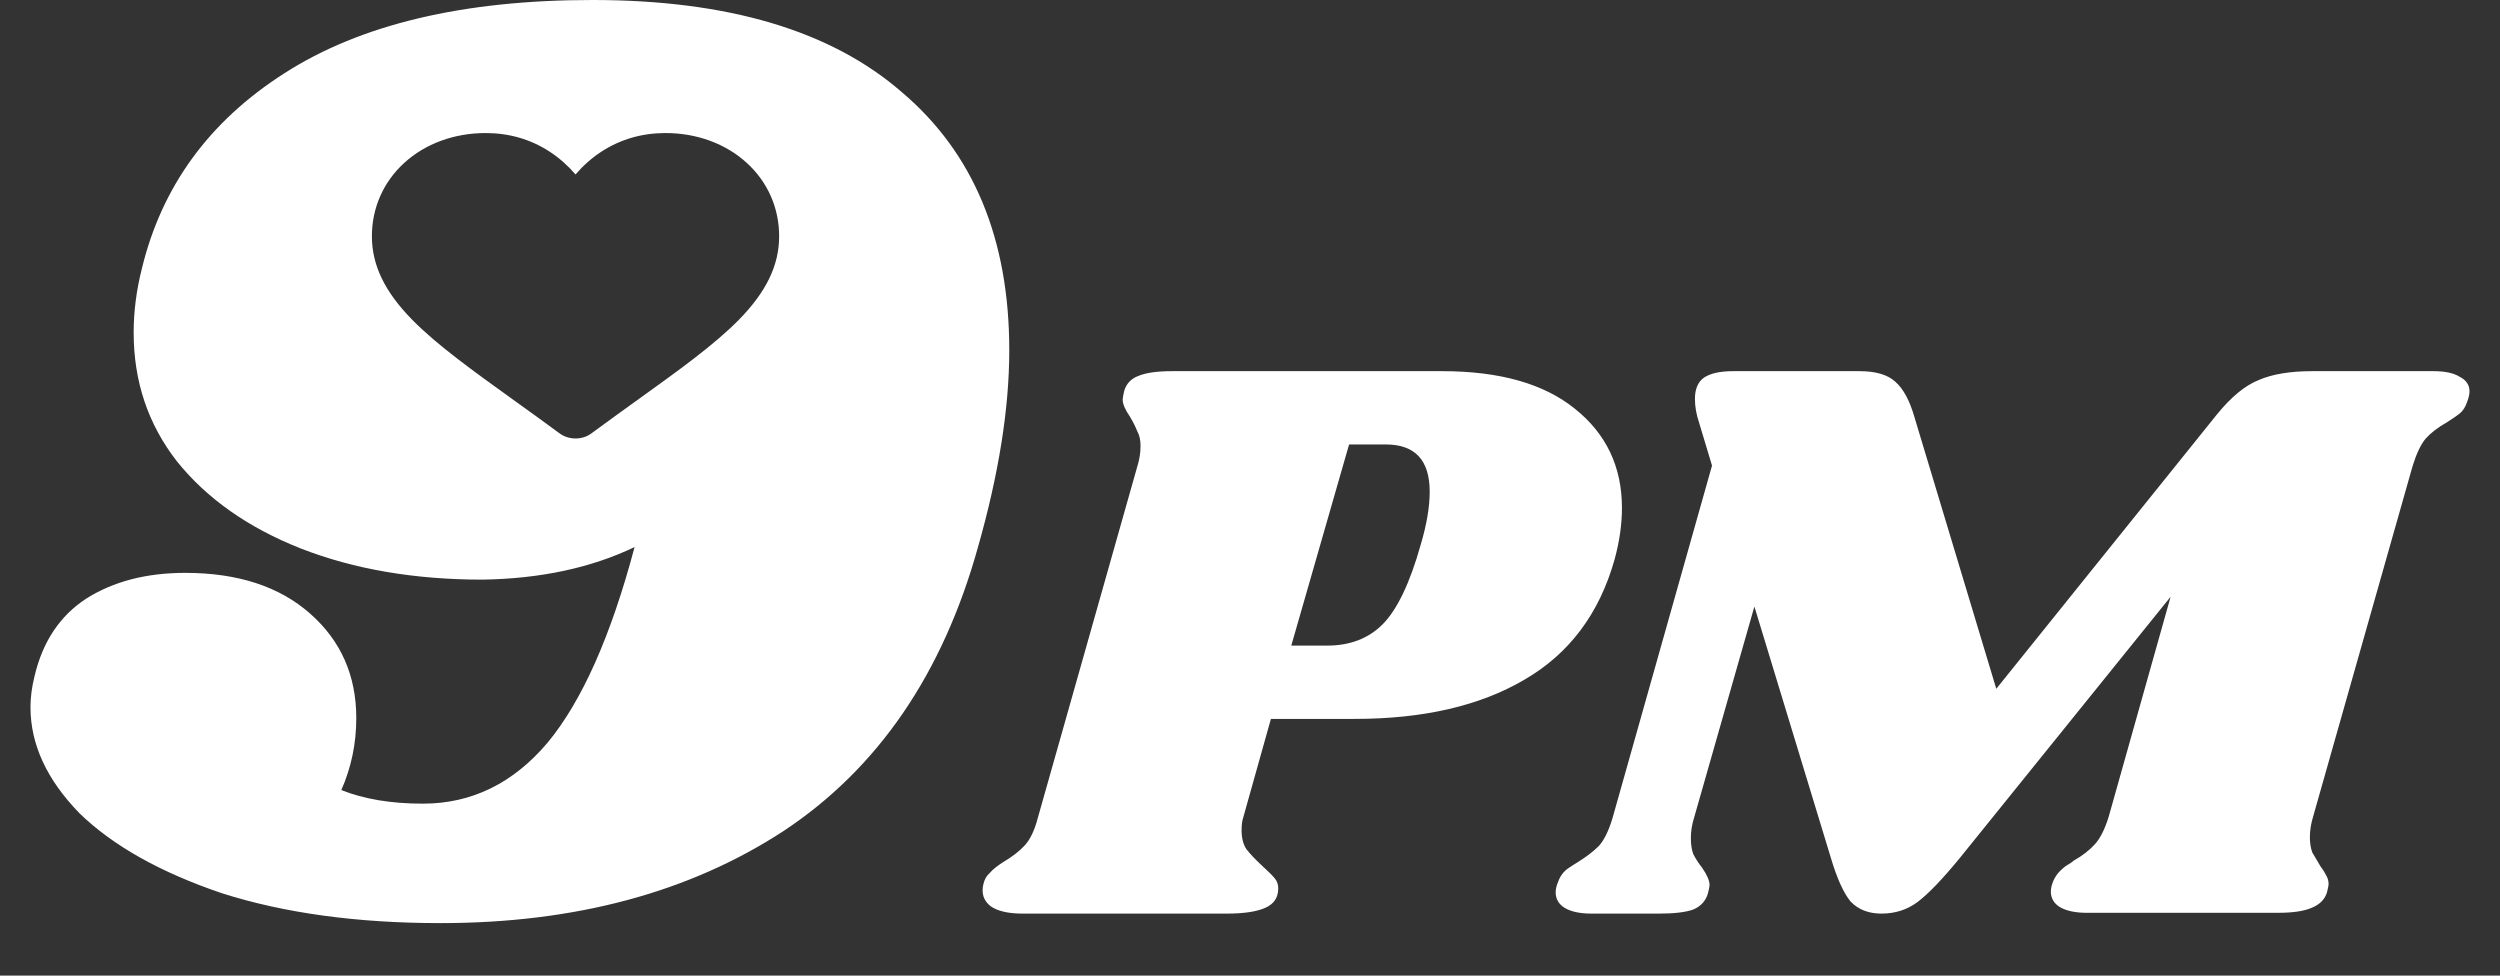 <svg width="41" height="16" viewBox="0 0 41 16" fill="none" xmlns="http://www.w3.org/2000/svg">
<rect x="0" y="0" width="41" height="16" fill="#333333" stroke="none"/>
<path id="Subtract" fill-rule="evenodd" clip-rule="evenodd" d="M9.717 0C11.943 0 13.635 0.505 14.793 1.514C15.965 2.508 16.552 3.918 16.552 5.744C16.552 6.694 16.381 7.77 16.039 8.972C15.461 11.05 14.399 12.601 12.856 13.625C11.312 14.634 9.435 15.139 7.223 15.139C5.858 15.139 4.663 14.975 3.639 14.649C2.63 14.307 1.851 13.87 1.301 13.335C0.767 12.786 0.5 12.207 0.5 11.599C0.5 11.436 0.522 11.265 0.567 11.087C0.7 10.523 0.982 10.1 1.413 9.818C1.858 9.536 2.4 9.395 3.038 9.395C3.899 9.395 4.582 9.618 5.086 10.063C5.591 10.508 5.843 11.079 5.843 11.777C5.843 12.193 5.761 12.586 5.598 12.957C5.969 13.105 6.414 13.18 6.934 13.18C7.735 13.18 8.418 12.846 8.982 12.178C9.546 11.495 10.021 10.426 10.407 8.972C9.695 9.313 8.863 9.491 7.913 9.506C6.8 9.506 5.806 9.336 4.93 8.994C4.069 8.653 3.394 8.178 2.904 7.569C2.429 6.961 2.192 6.256 2.192 5.454C2.192 5.113 2.236 4.764 2.326 4.408C2.652 3.057 3.431 1.989 4.663 1.202C5.91 0.401 7.594 0 9.717 0ZM23.648 6.087C24.592 6.087 25.317 6.291 25.825 6.701C26.341 7.111 26.6 7.654 26.6 8.331C26.6 8.598 26.56 8.878 26.48 9.172C26.23 10.063 25.736 10.722 24.997 11.149C24.267 11.577 23.34 11.79 22.218 11.79H20.843L20.389 13.407C20.371 13.46 20.362 13.531 20.362 13.62C20.362 13.745 20.389 13.847 20.442 13.928C20.504 14.008 20.593 14.101 20.709 14.208C20.807 14.297 20.874 14.364 20.909 14.409C20.945 14.453 20.963 14.506 20.963 14.569C20.963 14.72 20.892 14.827 20.749 14.889C20.607 14.952 20.397 14.983 20.121 14.983H16.769C16.537 14.983 16.363 14.943 16.248 14.863C16.132 14.774 16.092 14.653 16.127 14.502C16.145 14.422 16.181 14.36 16.234 14.315C16.279 14.261 16.35 14.204 16.448 14.141C16.599 14.052 16.72 13.959 16.809 13.861C16.898 13.763 16.969 13.611 17.022 13.407L18.652 7.649C18.688 7.534 18.705 7.422 18.705 7.316C18.705 7.218 18.688 7.137 18.652 7.075C18.625 7.004 18.585 6.924 18.532 6.835C18.452 6.719 18.412 6.625 18.412 6.554C18.412 6.527 18.421 6.478 18.438 6.407C18.474 6.291 18.55 6.211 18.665 6.167C18.79 6.113 18.977 6.087 19.226 6.087H23.648ZM23.3 8.932C23.398 8.602 23.447 8.313 23.447 8.064C23.447 7.547 23.207 7.289 22.726 7.289H22.125L21.177 10.588H21.764C22.138 10.588 22.441 10.472 22.673 10.241C22.913 10 23.122 9.564 23.3 8.932ZM40.34 6.18C40.242 6.118 40.099 6.087 39.912 6.087H37.922C37.557 6.087 37.263 6.136 37.04 6.234C36.818 6.323 36.591 6.51 36.359 6.795L32.739 11.296L31.403 6.861C31.323 6.576 31.216 6.376 31.083 6.26C30.958 6.145 30.762 6.087 30.495 6.087H28.425C28.211 6.087 28.051 6.122 27.944 6.194C27.846 6.265 27.797 6.381 27.797 6.541C27.797 6.665 27.819 6.795 27.864 6.928L28.077 7.636L26.448 13.407C26.385 13.62 26.31 13.776 26.221 13.874C26.132 13.963 26.016 14.052 25.873 14.141C25.856 14.15 25.807 14.181 25.726 14.235C25.646 14.288 25.588 14.364 25.553 14.462C25.526 14.524 25.513 14.582 25.513 14.636C25.513 14.742 25.562 14.827 25.66 14.889C25.767 14.952 25.913 14.983 26.1 14.983H27.209C27.459 14.983 27.645 14.961 27.77 14.916C27.895 14.863 27.975 14.774 28.011 14.649C28.028 14.578 28.037 14.533 28.037 14.515C28.037 14.444 27.997 14.351 27.917 14.235C27.855 14.155 27.806 14.079 27.77 14.008C27.743 13.937 27.73 13.847 27.73 13.741C27.73 13.634 27.748 13.522 27.784 13.407L28.772 9.947L30.028 14.075C30.126 14.404 30.232 14.64 30.348 14.783C30.473 14.916 30.642 14.983 30.856 14.983C31.078 14.983 31.274 14.921 31.444 14.796C31.622 14.662 31.853 14.422 32.138 14.075L35.598 9.787L34.583 13.393C34.52 13.598 34.444 13.749 34.355 13.847C34.266 13.945 34.151 14.034 34.008 14.115C33.99 14.132 33.959 14.155 33.915 14.181C33.879 14.199 33.834 14.235 33.781 14.288C33.737 14.333 33.701 14.386 33.674 14.448C33.648 14.511 33.634 14.569 33.634 14.622C33.634 14.729 33.683 14.814 33.781 14.876C33.888 14.938 34.035 14.97 34.222 14.97H37.361C37.601 14.97 37.784 14.943 37.909 14.889C38.042 14.836 38.127 14.751 38.162 14.636C38.18 14.564 38.189 14.52 38.189 14.502C38.189 14.448 38.176 14.4 38.149 14.355C38.122 14.302 38.091 14.253 38.056 14.208C38.002 14.119 37.958 14.043 37.922 13.981C37.895 13.91 37.882 13.825 37.882 13.727C37.882 13.62 37.9 13.509 37.935 13.393L39.565 7.649C39.627 7.445 39.699 7.293 39.779 7.195C39.868 7.097 39.983 7.008 40.126 6.928C40.224 6.866 40.295 6.817 40.34 6.781C40.393 6.737 40.433 6.674 40.46 6.594C40.487 6.523 40.5 6.465 40.5 6.421C40.5 6.314 40.447 6.234 40.34 6.18ZM10.912 2.182C11.428 2.182 11.902 2.356 12.248 2.672C12.59 2.984 12.778 3.411 12.778 3.874C12.778 4.35 12.568 4.786 12.116 5.246C11.711 5.657 11.13 6.074 10.458 6.557L10.458 6.557L10.452 6.561C10.224 6.726 9.965 6.911 9.697 7.109C9.625 7.162 9.534 7.191 9.439 7.191C9.344 7.191 9.252 7.162 9.18 7.109C8.91 6.91 8.65 6.723 8.42 6.558L8.42 6.558C7.747 6.074 7.166 5.657 6.762 5.246C6.31 4.786 6.099 4.35 6.099 3.874C6.099 3.411 6.287 2.984 6.629 2.672C6.975 2.356 7.449 2.182 7.965 2.182C8.351 2.182 8.704 2.285 9.014 2.487C9.171 2.589 9.313 2.715 9.439 2.861C9.564 2.715 9.706 2.589 9.863 2.487C10.174 2.285 10.527 2.182 10.912 2.182Z" fill="white"/>
</svg>
